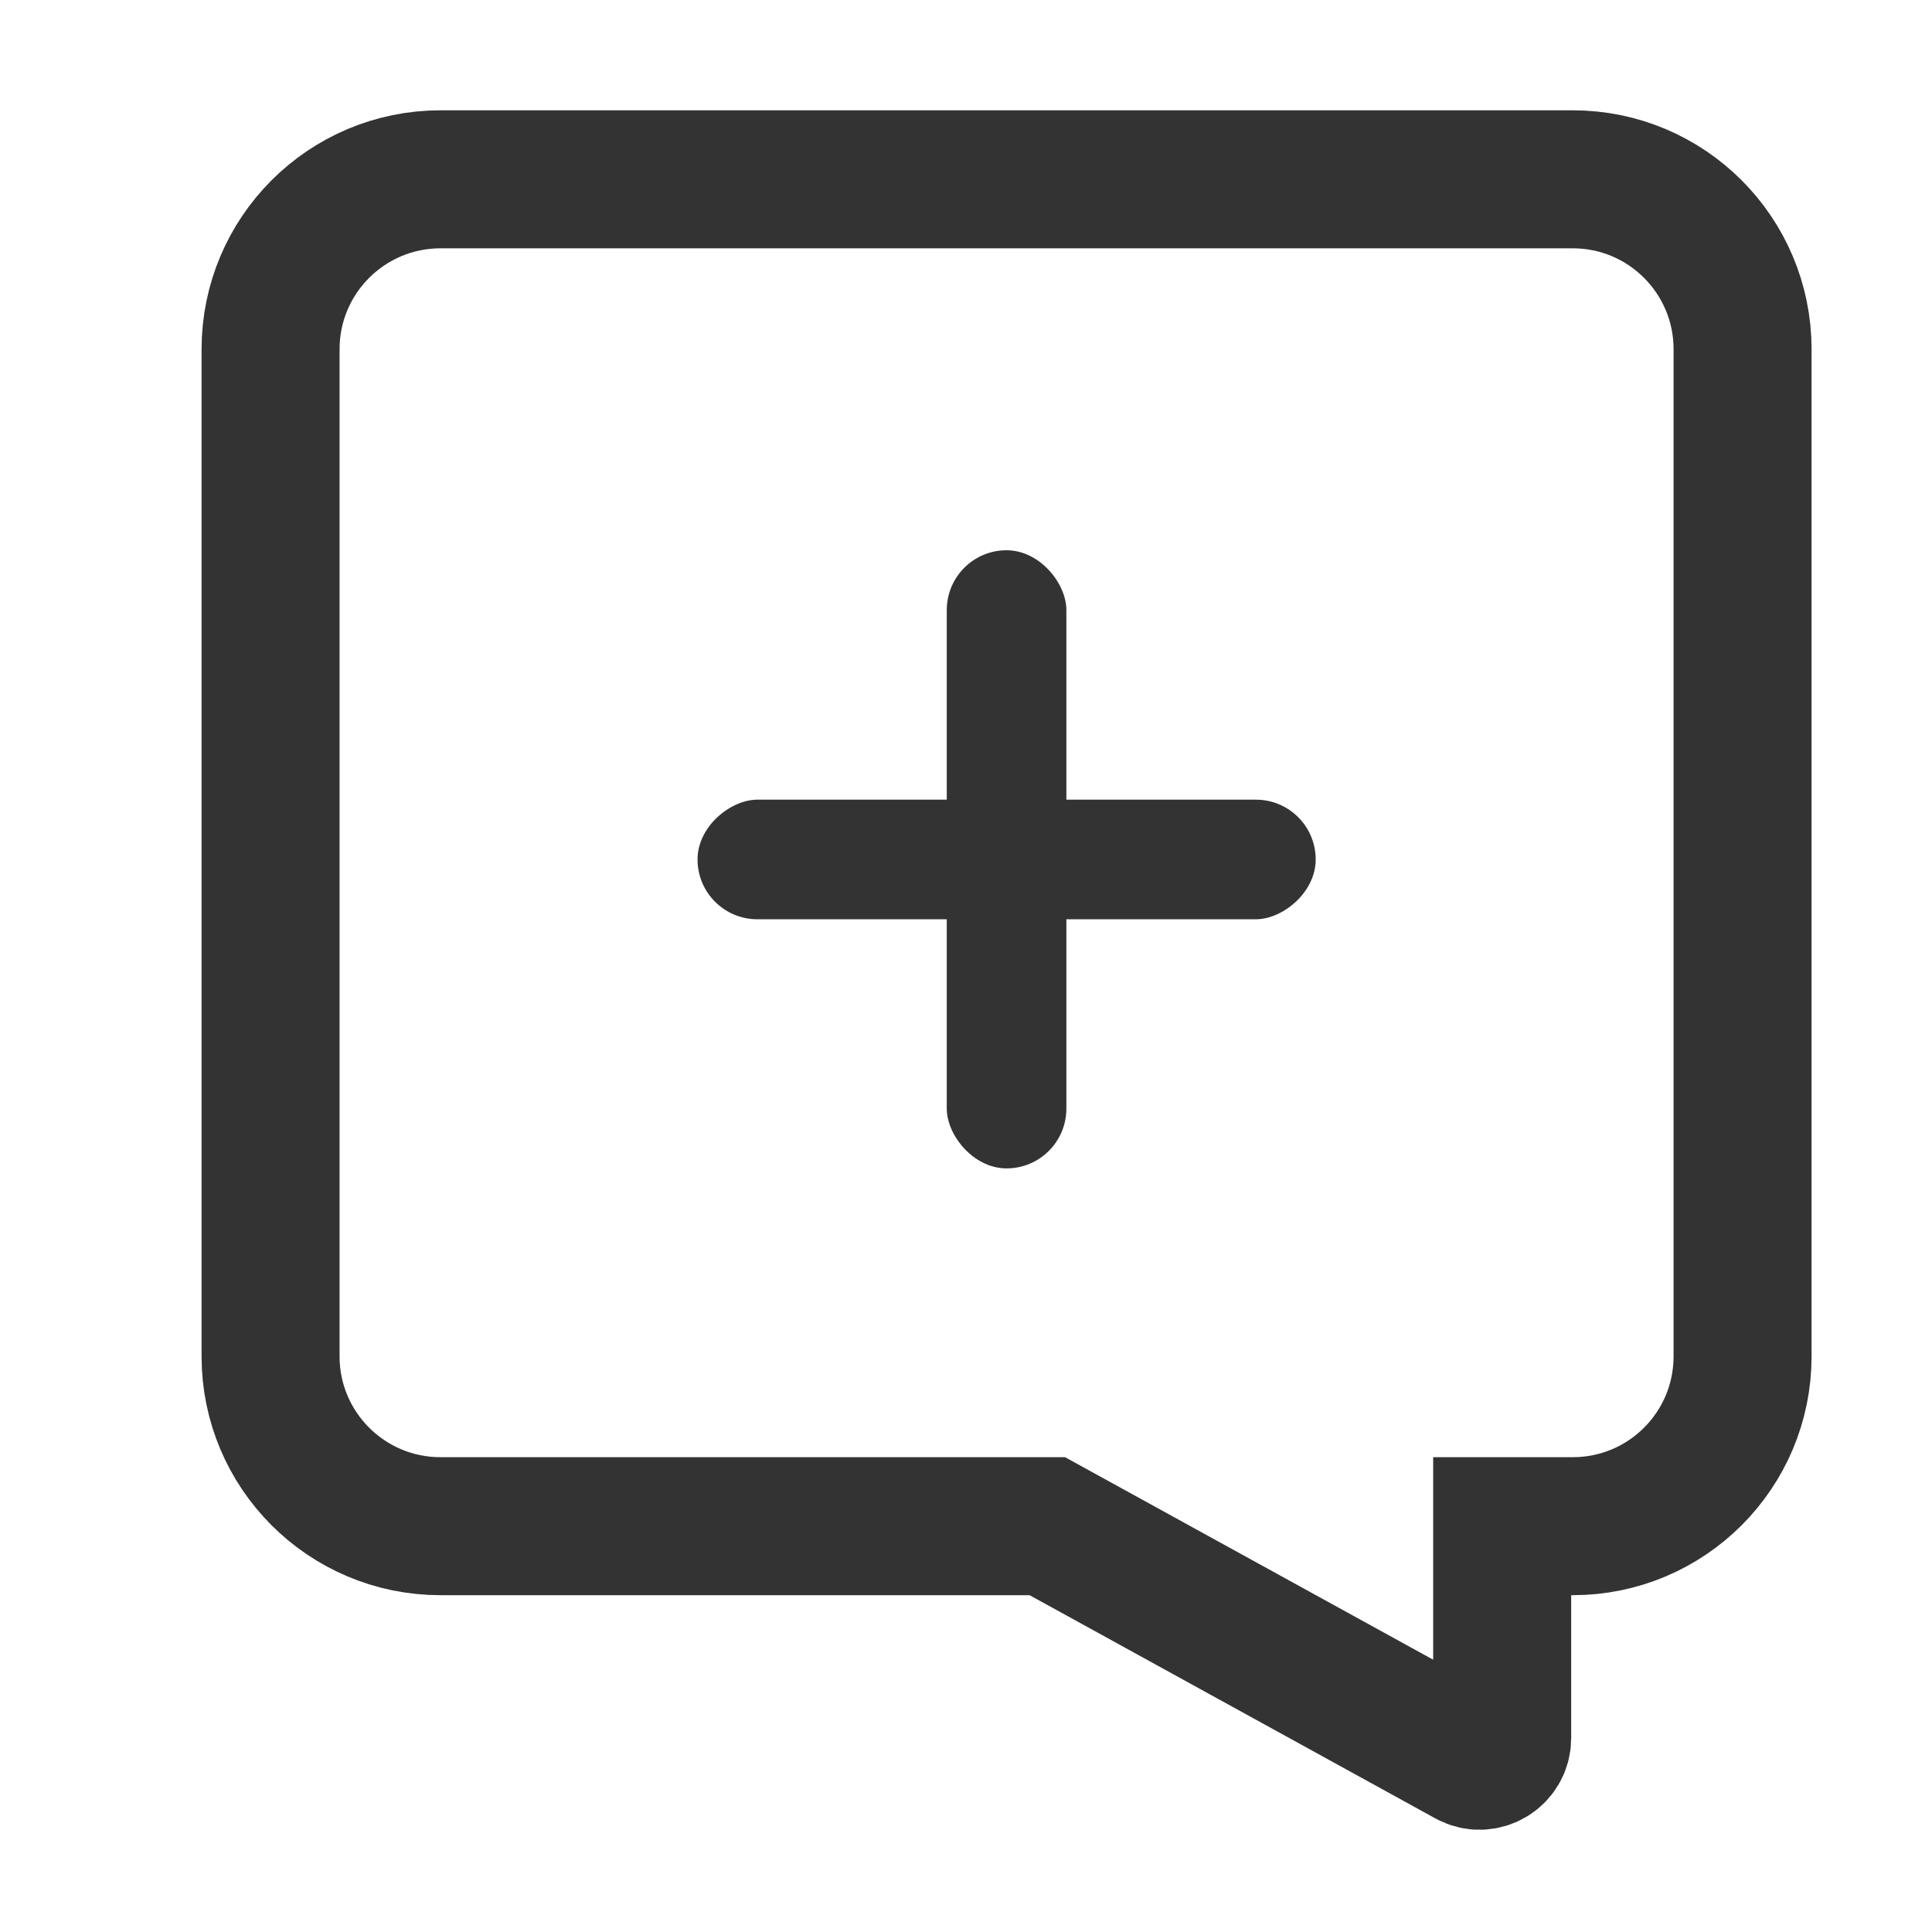 <svg width="21" height="21" viewBox="0 0 21 21" fill="none" xmlns="http://www.w3.org/2000/svg">
<path fill-rule="evenodd" clip-rule="evenodd" d="M18.941 3.796C18.941 2.776 18.115 1.949 17.095 1.949H4.788C3.768 1.949 2.941 2.776 2.941 3.796V14.743C2.941 15.763 3.768 16.589 4.788 16.589H11.384L15.963 19.108C16.127 19.198 16.328 19.079 16.328 18.892V16.589H17.095C18.115 16.589 18.941 15.763 18.941 14.743V3.796Z" stroke="#333333" stroke-width="1.5"/>
<rect x="10.291" y="5.981" width="1.3" height="6.719" rx="0.65" fill="#333333"/>
<rect x="14.301" y="8.692" width="1.3" height="6.719" rx="0.65" transform="rotate(90 14.301 8.692)" fill="#333333"/>
</svg>

